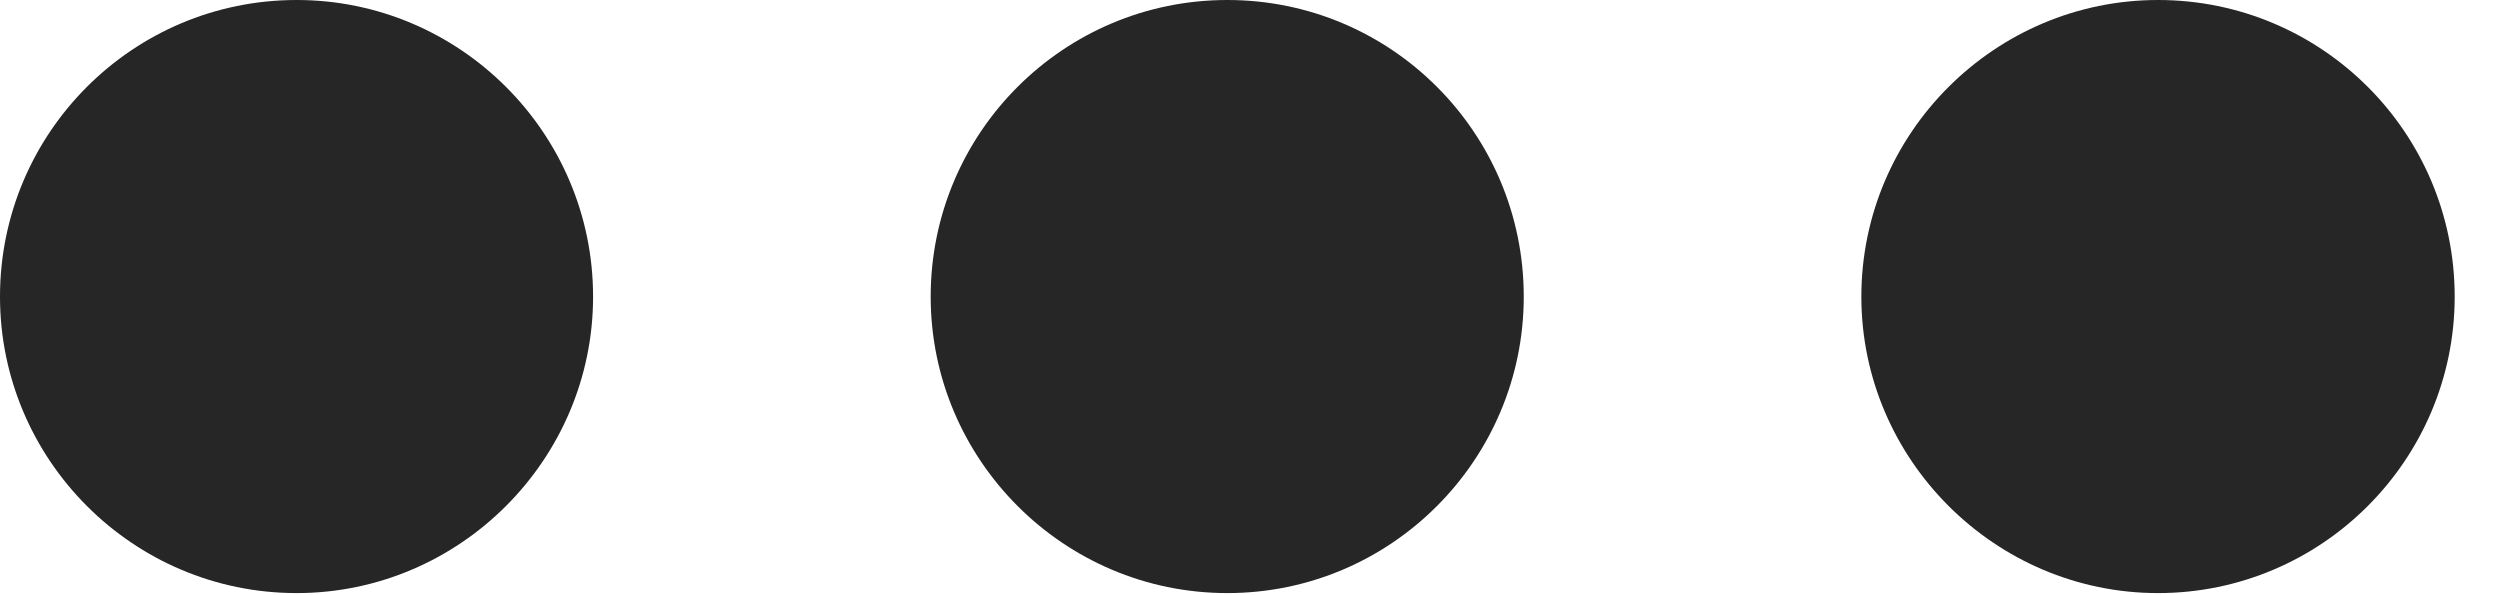 <?xml version="1.0" encoding="UTF-8"?>
<!--Generator: Apple Native CoreSVG 326-->
<!DOCTYPE svg PUBLIC "-//W3C//DTD SVG 1.1//EN" "http://www.w3.org/Graphics/SVG/1.1/DTD/svg11.dtd">
<svg version="1.1" xmlns="http://www.w3.org/2000/svg" xmlns:xlink="http://www.w3.org/1999/xlink"
       viewBox="0 0 19.972 4.75">
       <g>
              <rect height="4.75" opacity="0" width="19.972" x="0" y="0" />
              <path d="M17.24 4.738C18.549 4.738 19.61 3.672 19.61 2.37C19.61 1.061 18.549 0 17.24 0C15.939 0 14.87 1.061 14.87 2.37C14.87 3.672 15.939 4.738 17.24 4.738Z"
                     fill="currentColor" fill-opacity="0.85" />
              <path d="M9.805 4.738C11.114 4.738 12.173 3.672 12.173 2.37C12.173 1.061 11.114 0 9.805 0C8.496 0 7.435 1.061 7.435 2.37C7.435 3.672 8.496 4.738 9.805 4.738Z"
                     fill="currentColor" fill-opacity="0.85" />
              <path d="M2.37 4.738C3.672 4.738 4.738 3.672 4.738 2.37C4.738 1.061 3.672 0 2.37 0C1.061 0 0 1.061 0 2.37C0 3.672 1.061 4.738 2.37 4.738Z"
                     fill="currentColor" fill-opacity="0.85" />
       </g>
</svg>